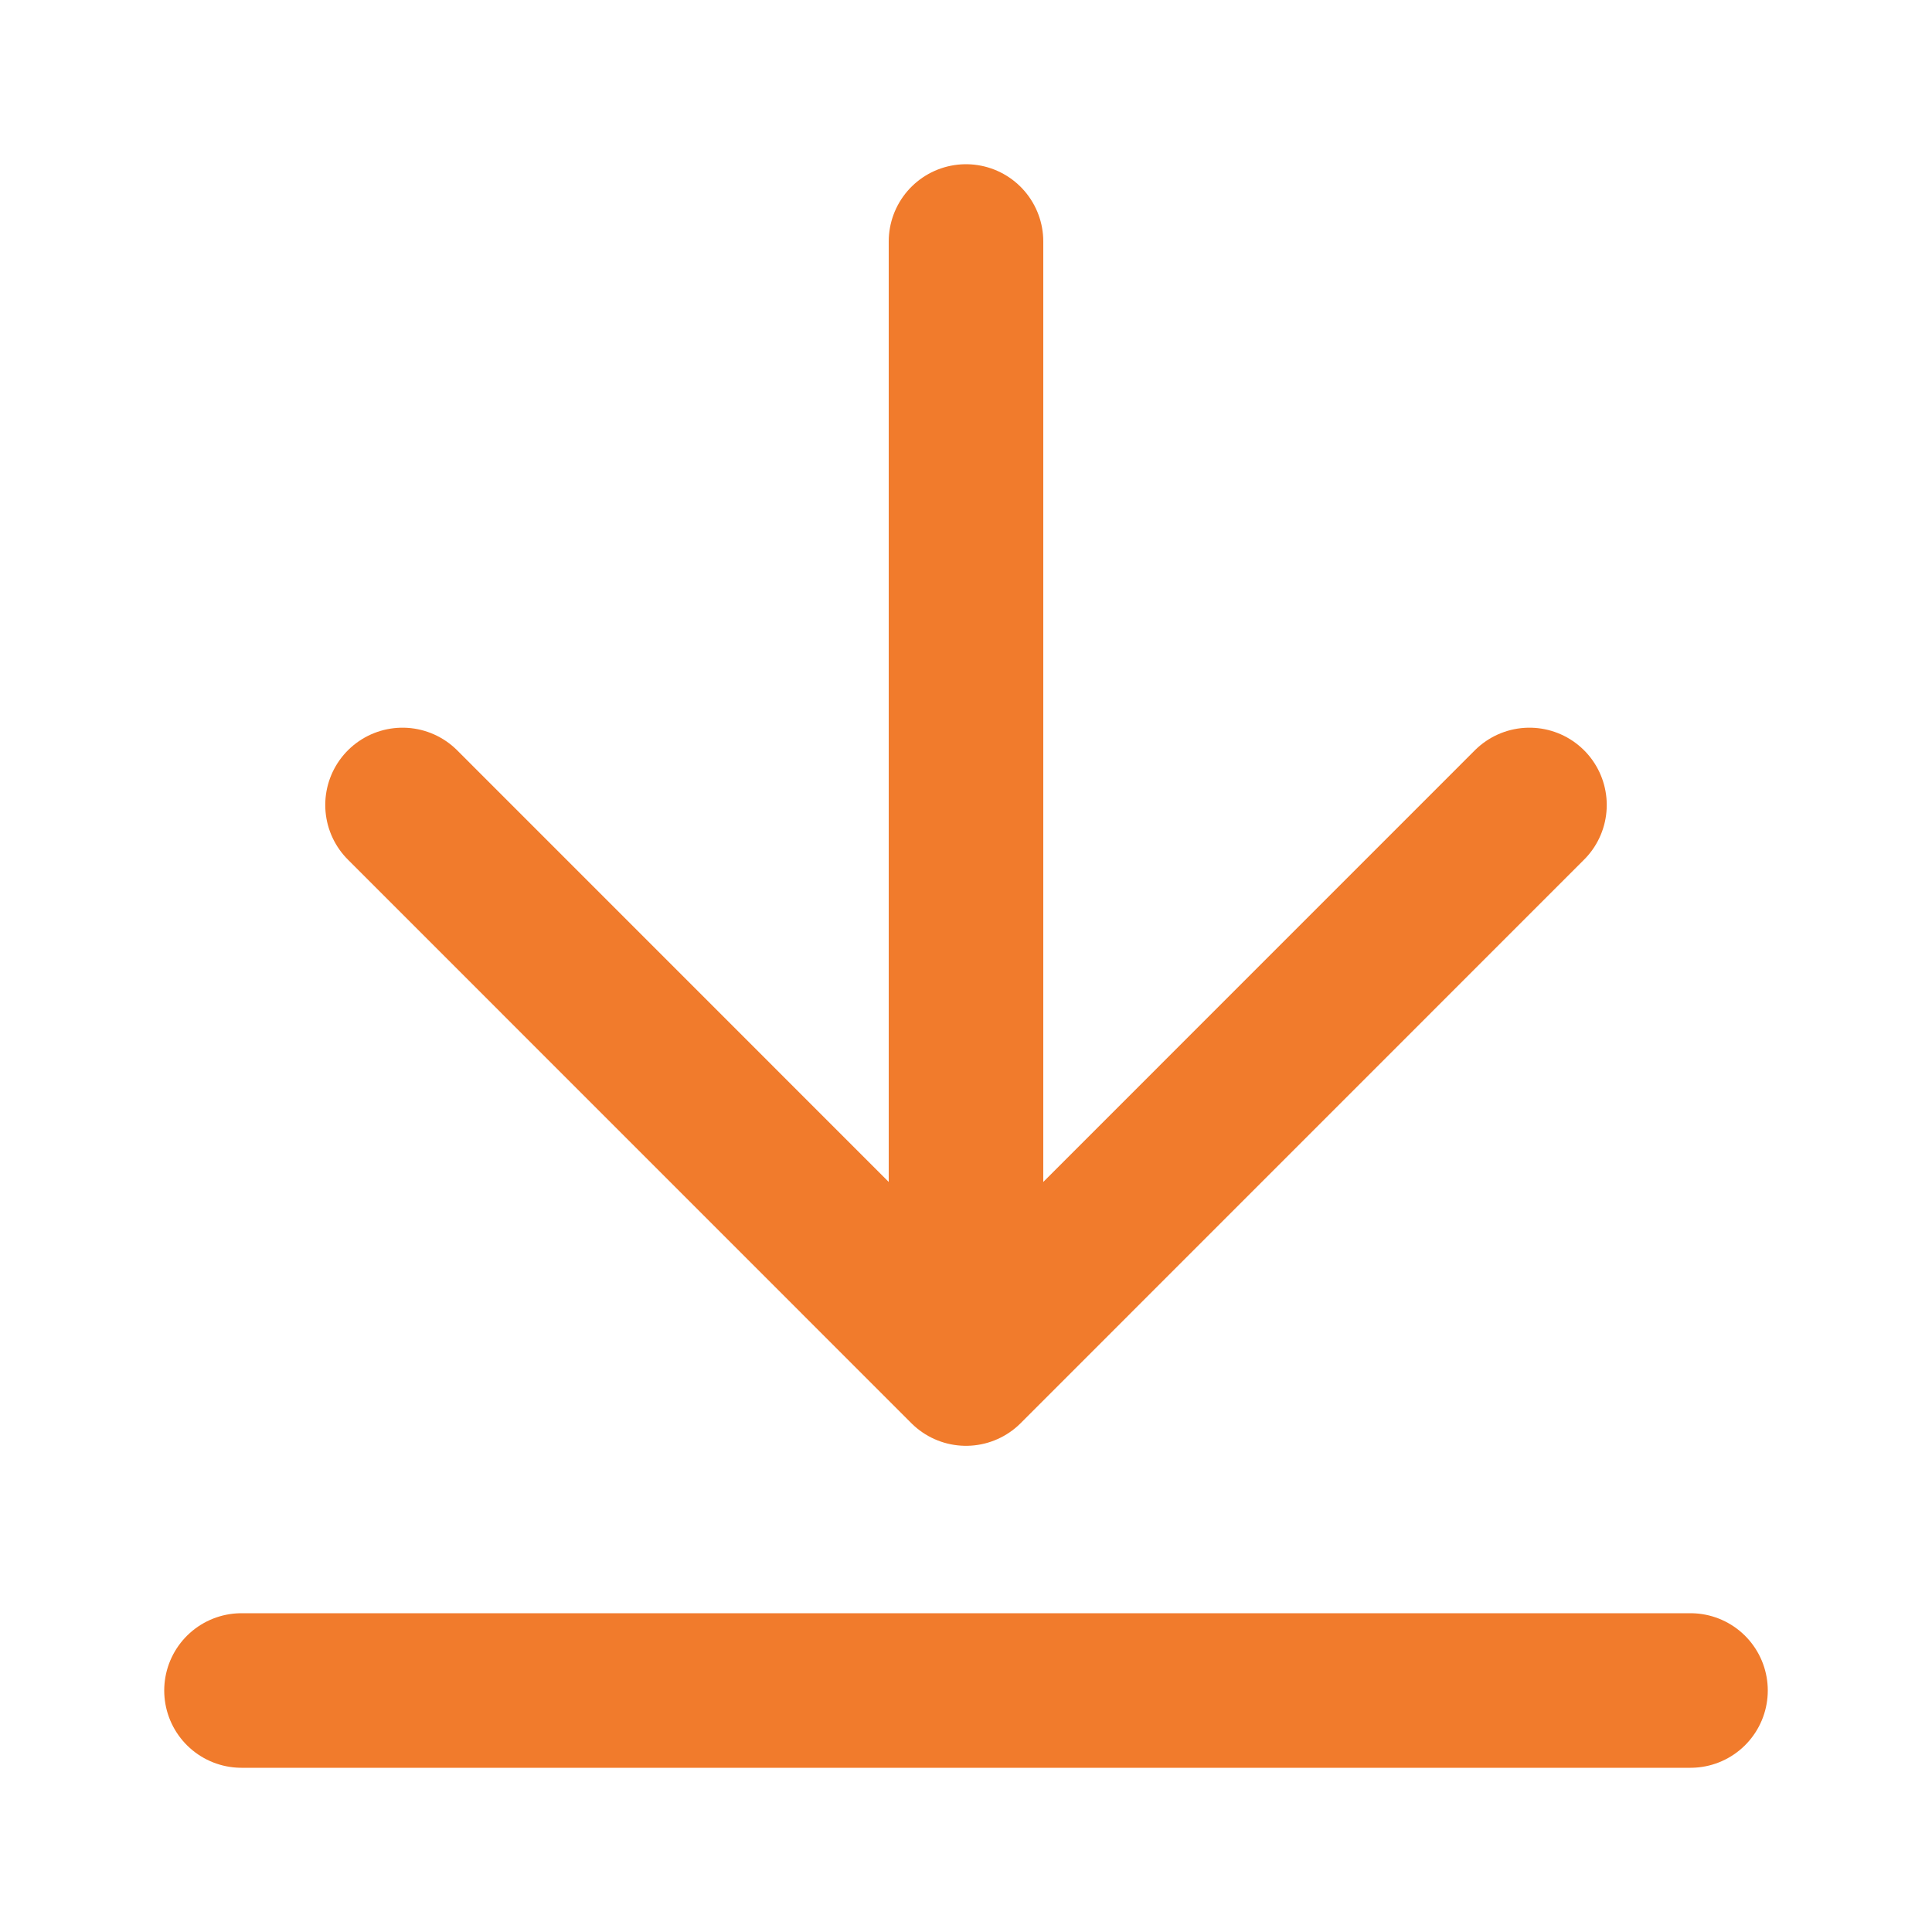 <svg width="20" height="20" fill="none" xmlns="http://www.w3.org/2000/svg"><path d="M2.5 17.5h15M10 2.5v11.667m0 0 5.833-5.834M10 14.167 4.167 8.333" stroke="#F17B2C" stroke-width="1.6" stroke-linecap="round" stroke-linejoin="round"/></svg>